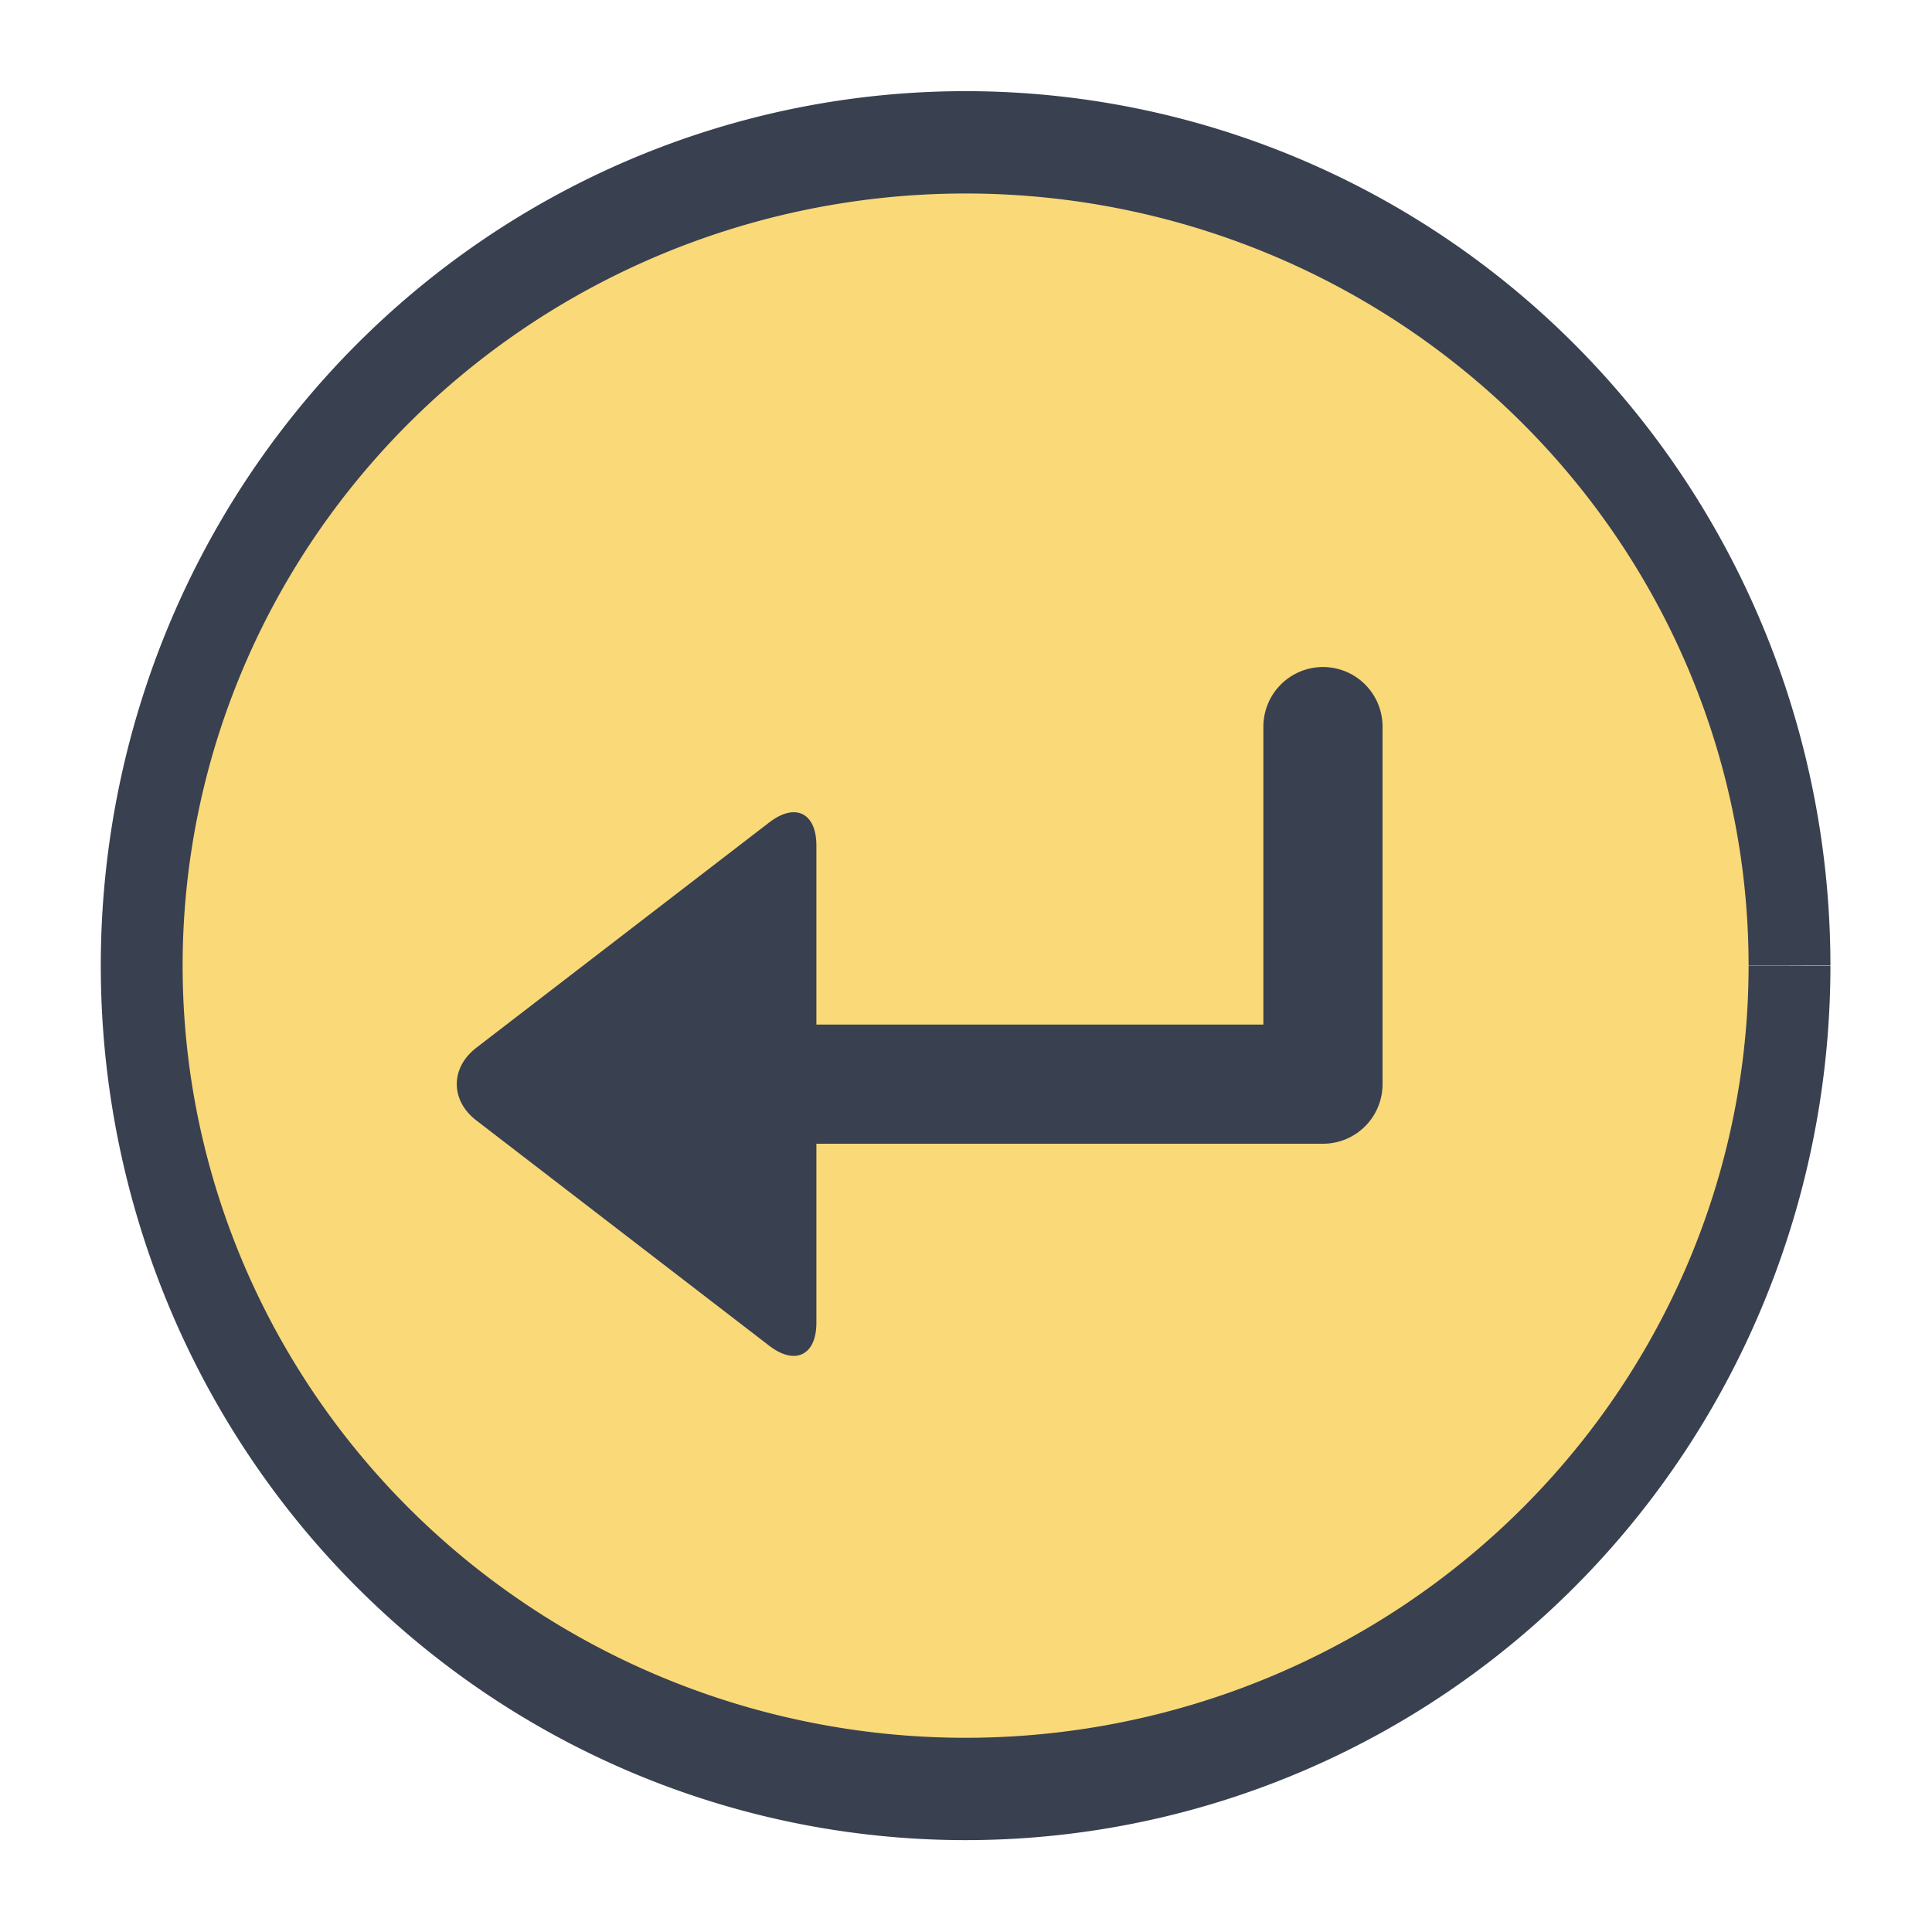 <?xml version="1.0" encoding="UTF-8" standalone="no"?>
<svg
   xmlns:osb="http://www.openswatchbook.org/uri/2009/osb"
   xmlns:dc="http://purl.org/dc/elements/1.1/"
   xmlns:cc="http://creativecommons.org/ns#"
   xmlns:rdf="http://www.w3.org/1999/02/22-rdf-syntax-ns#"
   xmlns:svg="http://www.w3.org/2000/svg"
   xmlns="http://www.w3.org/2000/svg"
   xmlns:sodipodi="http://sodipodi.sourceforge.net/DTD/sodipodi-0.dtd"
   xmlns:inkscape="http://www.inkscape.org/namespaces/inkscape"
   viewBox="0 0 500 500"
   id="svg2"
   version="1.1"
   inkscape:version="0.92.2pre0 (973e216, 2017-07-25)"
   width="100%"
   height="100%"
   sodipodi:docname="dialog-apply.svg">
  <sodipodi:namedview
     pagecolor="#ffffff"
     bordercolor="#666666"
     borderopacity="1"
     objecttolerance="10"
     gridtolerance="10"
     guidetolerance="10"
     inkscape:pageopacity="0"
     inkscape:pageshadow="2"
     inkscape:window-width="1366"
     inkscape:window-height="740"
     id="namedview74"
     showgrid="false"
     inkscape:zoom="0.5"
     inkscape:cx="384.25699"
     inkscape:cy="187.25871"
     inkscape:window-x="0"
     inkscape:window-y="0"
     inkscape:window-maximized="1"
     inkscape:current-layer="svg2" />
  <defs
     id="defs4">
    <linearGradient
       id="linearGradient3764"
       x1="1"
       x2="47"
       gradientUnits="userSpaceOnUse"
       gradientTransform="matrix(0,-1,1,0,-1.5e-6,48)">
      <stop
         stop-color="#8358b4"
         stop-opacity="1"
         id="stop7" />
      <stop
         offset="1"
         stop-color="#8d65ba"
         stop-opacity="1"
         id="stop9" />
    </linearGradient>
    <clipPath
       id="clipPath-057129763">
      <g
         transform="translate(0,-1004.362)"
         id="g12">
        <path
           d="m -24,13 c 0,1.105 -0.672,2 -1.5,2 -0.828,0 -1.5,-0.895 -1.5,-2 0,-1.105 0.672,-2 1.5,-2 0.828,0 1.5,0.895 1.5,2 z"
           transform="matrix(15.333,0,0,11.5,415,878.862)"
           id="path14"
           inkscape:connector-curvature="0"
           style="fill:#1890d0" />
      </g>
    </clipPath>
    <clipPath
       id="clipPath-064426159">
      <g
         transform="translate(0,-1004.362)"
         id="g17">
        <path
           d="m -24,13 c 0,1.105 -0.672,2 -1.5,2 -0.828,0 -1.5,-0.895 -1.5,-2 0,-1.105 0.672,-2 1.5,-2 0.828,0 1.5,0.895 1.5,2 z"
           transform="matrix(15.333,0,0,11.5,415,878.862)"
           id="path19"
           inkscape:connector-curvature="0"
           style="fill:#1890d0" />
      </g>
    </clipPath>
    <linearGradient
       id="linearGradient6575"
       osb:paint="solid">
      <stop
         style="stop-color:#59d2c6;stop-opacity:1;"
         offset="0"
         id="stop6573" />
    </linearGradient>
  </defs>
  <g
     id="g33"
     transform="translate(0,452)" />
  <path
     sodipodi:type="arc"
     style="fill:#fad979;fill-opacity:1;stroke:#394050;stroke-width:24.455;stroke-miterlimit:4;stroke-opacity:1;stroke-dasharray:none"
     id="path3766"
     sodipodi:cx="-379.68039"
     sodipodi:cy="218.11607"
     sodipodi:rx="246.21698"
     sodipodi:ry="196.74347"
     d="m -133.463,218.116 a 246.217,196.743 0 1 1 -2e-5,-0.077"
     sodipodi:start="0"
     sodipodi:end="6.2827953"
     transform="matrix(0.866,0,0,1.083,578.701,13.686)"
     sodipodi:open="true" />
  <polyline
     transform="matrix(7.711,0,0,7.711,3.099,18.403)"
     style="fill:#59d2c6;fill-opacity:0;fill-rule:evenodd;stroke:#394050;stroke-width:4;stroke-linecap:round;stroke-linejoin:round;stroke-opacity:1"
     id="Path-5"
     points="44 22 44 34 27 34" />
  <path
     inkscape:connector-curvature="0"
     style="fill:#394050;stroke-width:7.711;fill-opacity:1"
     d="m 123.237,289.938 c -6.733,-5.179 -6.659,-13.633 0,-18.755 l 75.856,-58.35 c 6.732,-5.179 12.19,-2.452 12.19,5.972 V 342.316 c 0,8.477 -5.532,11.095 -12.19,5.973 z"
     id="Triangle" />
</svg>
